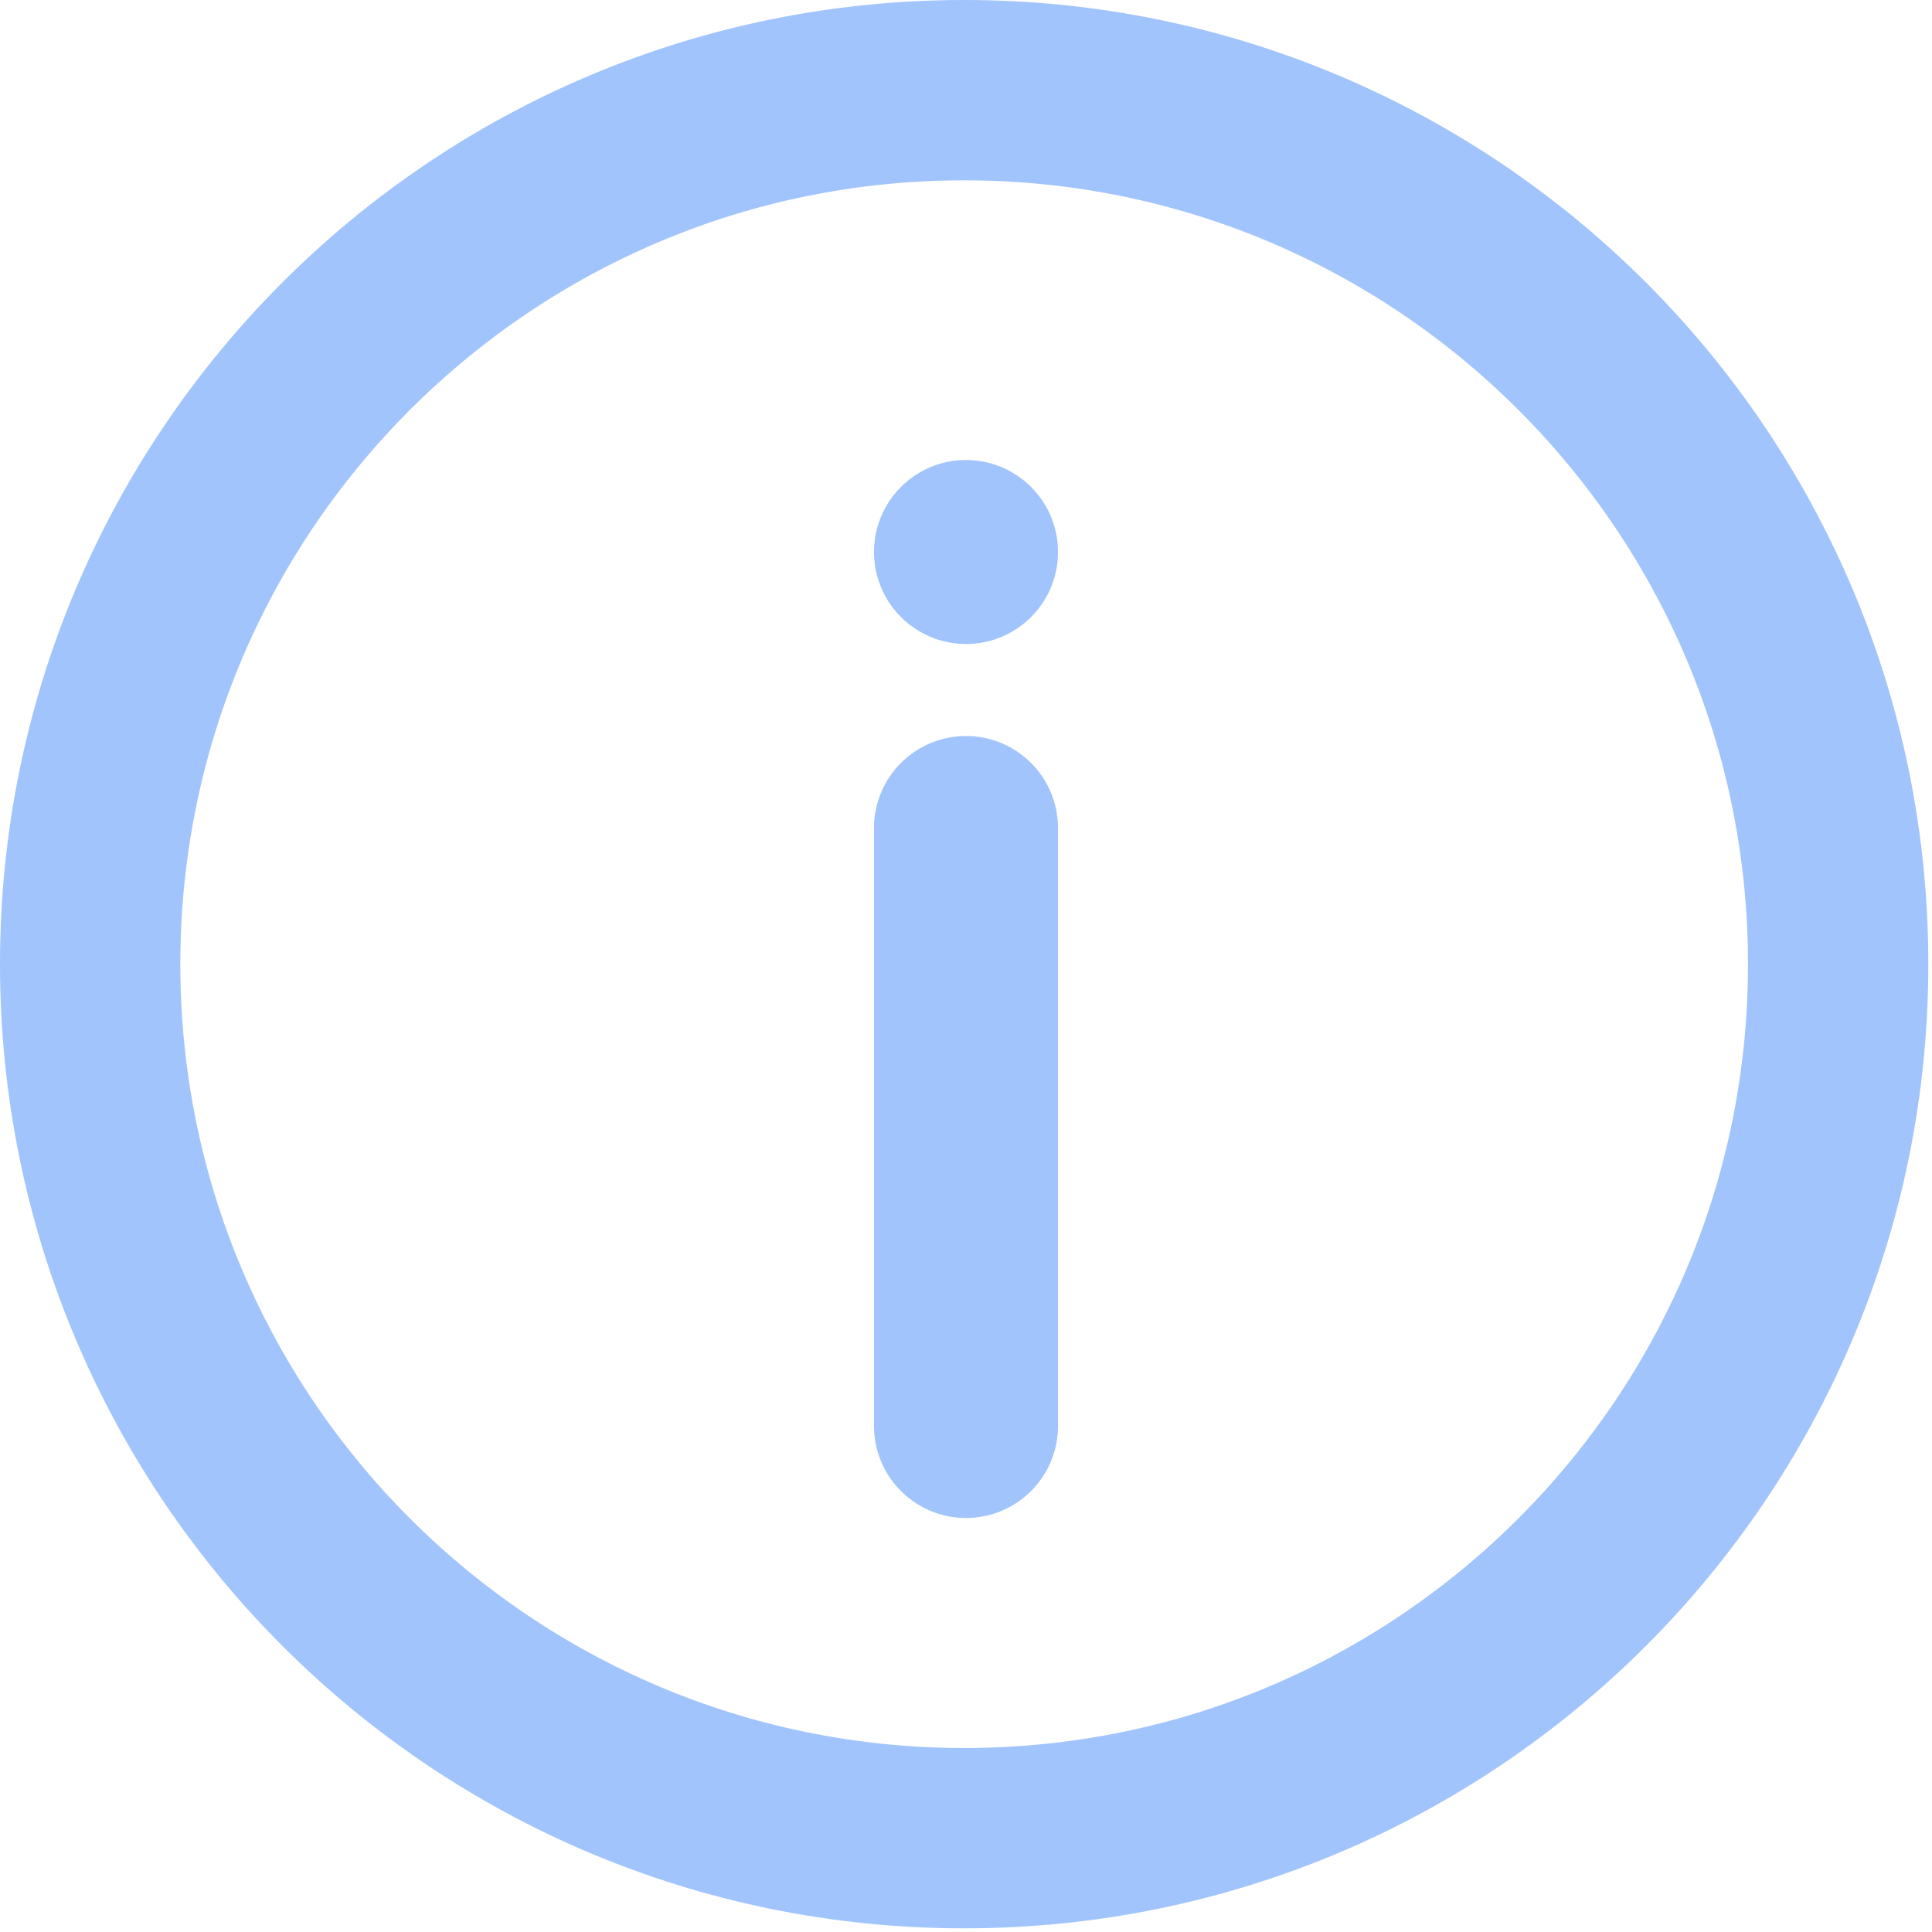 <svg width="42" height="42" viewBox="0 0 42 42" fill="none" xmlns="http://www.w3.org/2000/svg">
<g clip-path="url(#clip0_103_10)">
<path d="M20.96 39.96C31.453 39.96 39.96 31.453 39.96 20.96C39.96 10.467 31.453 1.96 20.96 1.96C10.467 1.96 1.96 10.467 1.96 20.96C1.96 31.453 10.467 39.96 20.96 39.96Z" stroke="#A1C4FD" stroke-width="3.92" stroke-miterlimit="10" stroke-linecap="round"/>
<path d="M21 18V31" stroke="#A1C4FD" stroke-width="4" stroke-miterlimit="10" stroke-linecap="round" stroke-linejoin="round"/>
<circle cx="21" cy="12" r="2" fill="#A1C4FD"/>
</g>
<defs>
<clipPath id="clip0_103_10">
<rect width="41.92" height="41.92" fill="white"/>
</clipPath>
</defs>
</svg>
